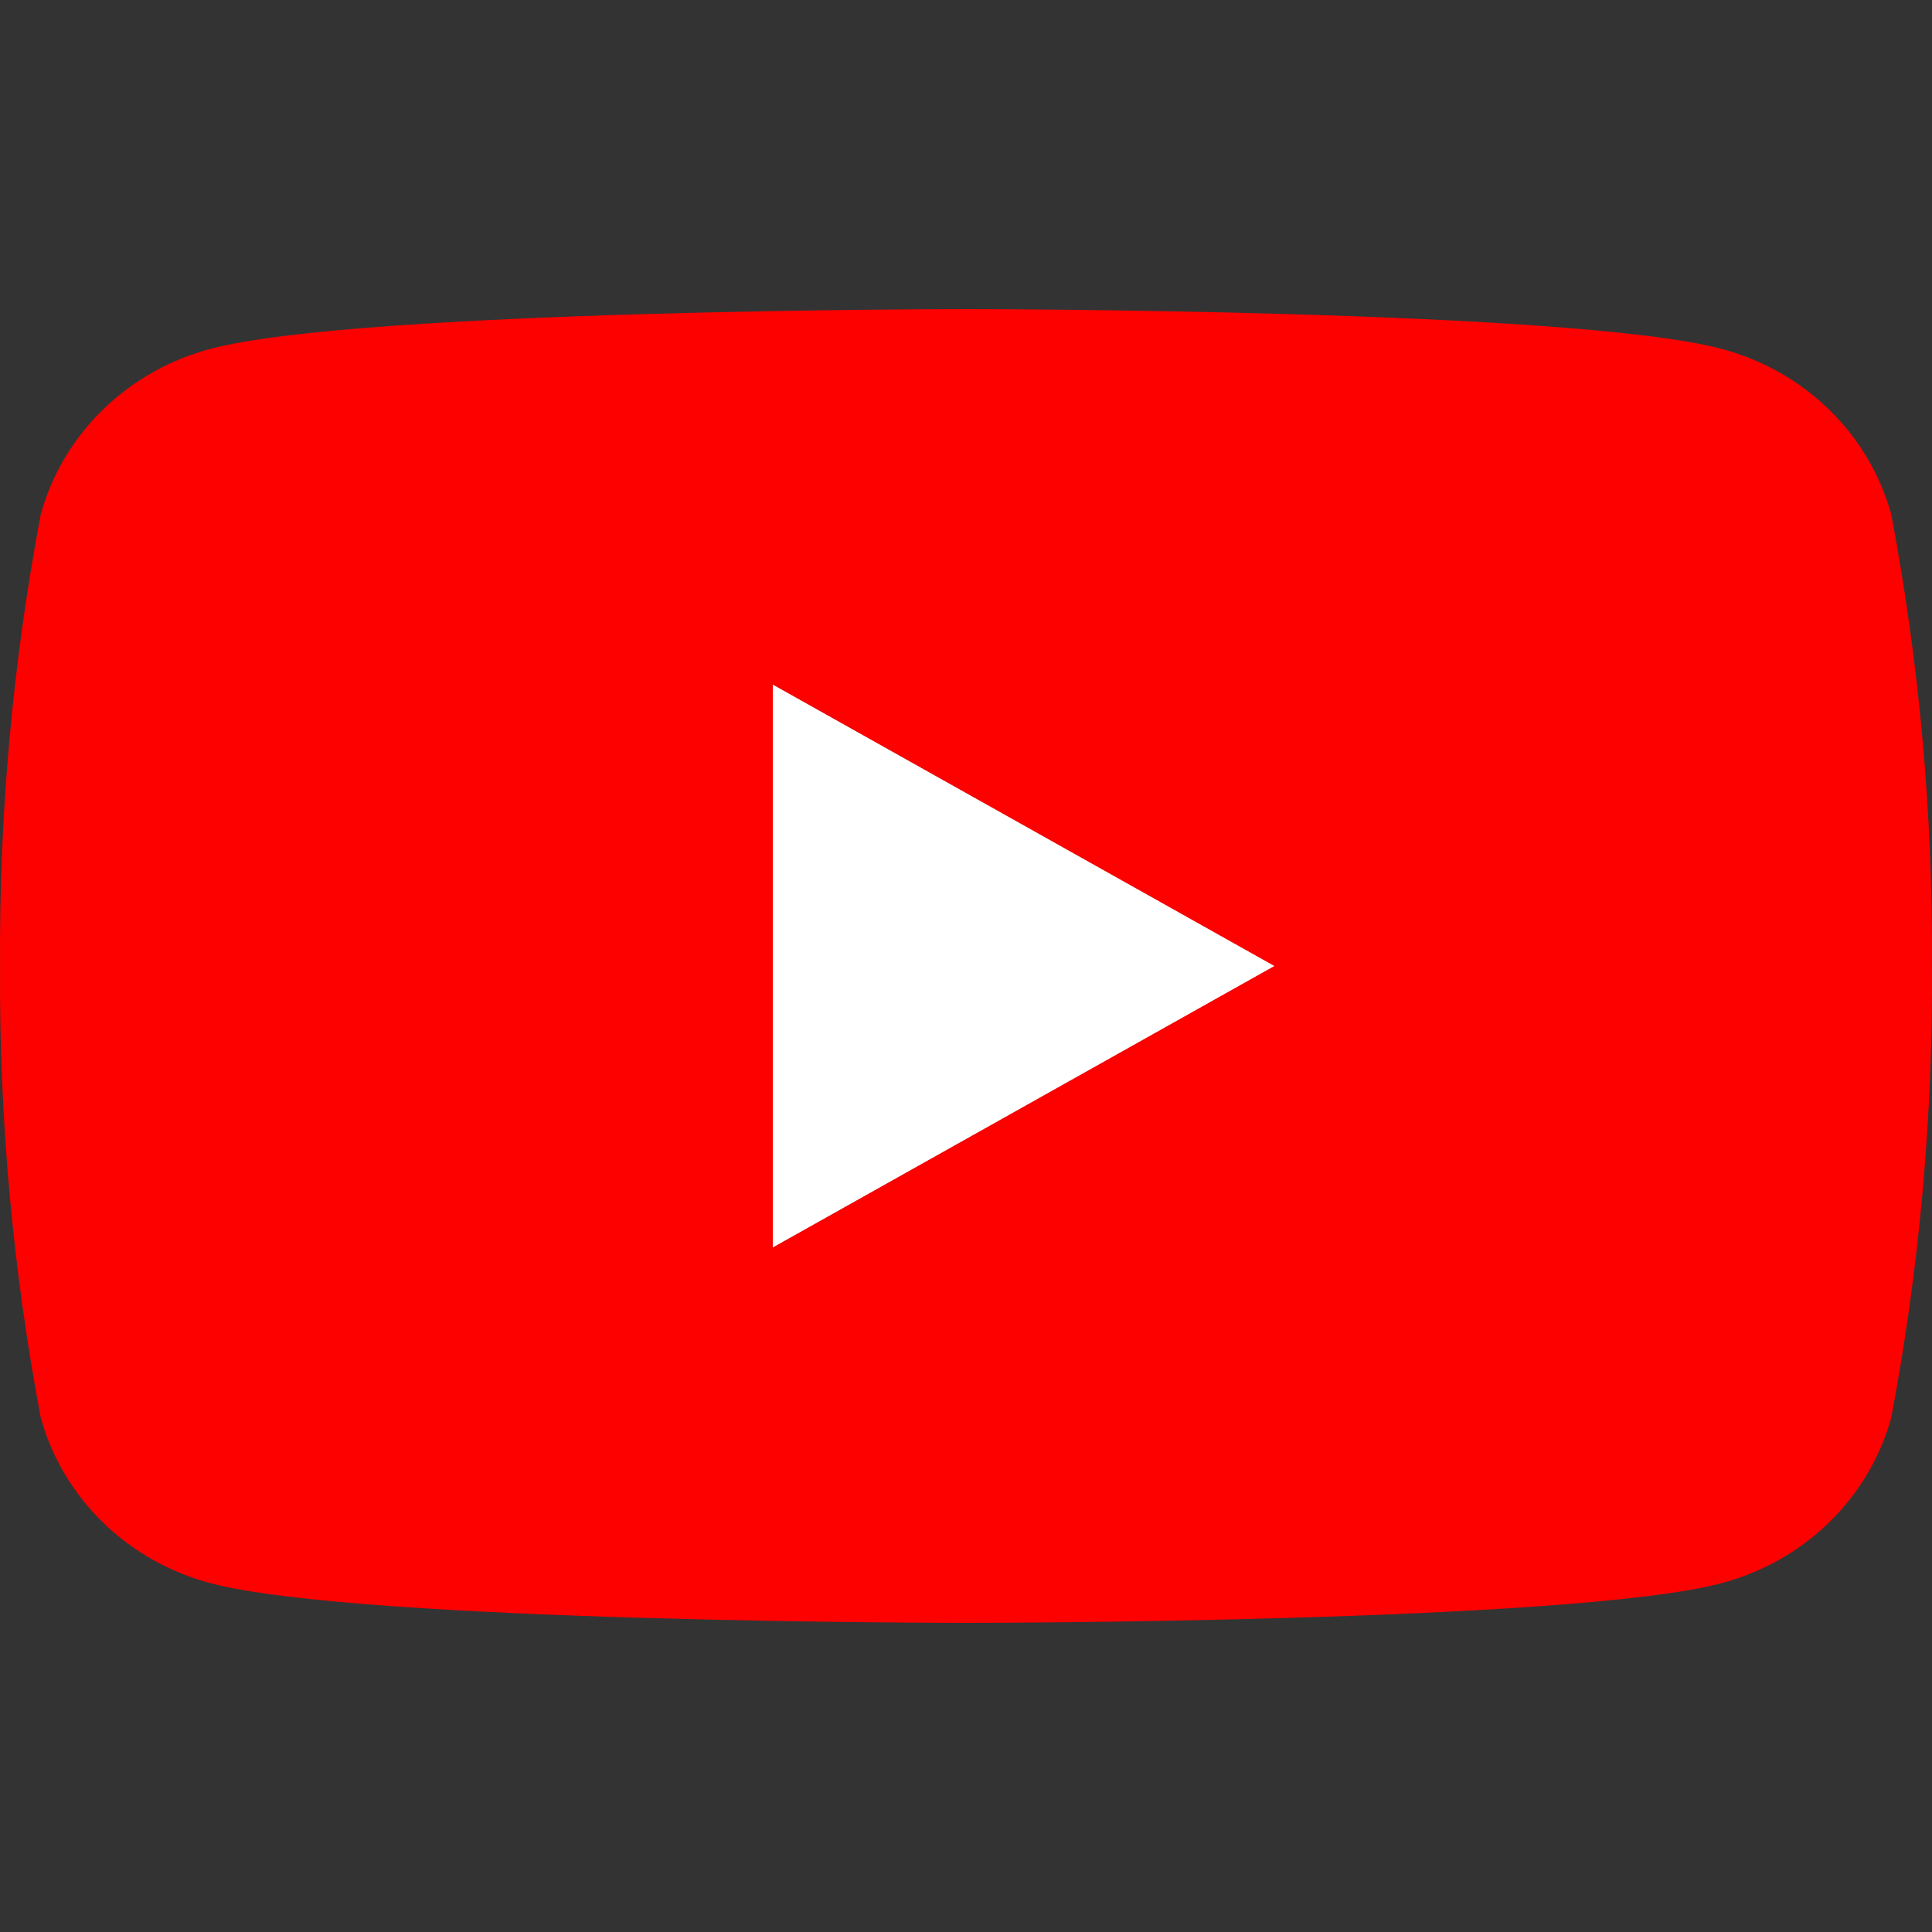 <svg width="40" height="40" viewBox="0 0 40 40" fill="none" xmlns="http://www.w3.org/2000/svg">
<rect x="0" y="0" width="40" height="40" fill="#333333" stroke="none"/>
<path d="M16 25.832V14.169L26.4 20L16 25.832Z" fill="white"/>
<path d="M39.156 10.647C38.928 9.825 38.483 9.076 37.864 8.475C37.244 7.873 36.473 7.44 35.628 7.219C32.514 6.4 20 6.4 20 6.4C20 6.4 7.486 6.4 4.372 7.219C3.527 7.44 2.756 7.873 2.136 8.475C1.517 9.076 1.071 9.825 0.844 10.647C0.262 13.732 -0.02 16.864 0.001 20C-0.02 23.137 0.262 26.268 0.844 29.354C1.071 30.175 1.517 30.924 2.136 31.526C2.756 32.127 3.527 32.56 4.372 32.782C7.486 33.6 20 33.6 20 33.6C20 33.6 32.514 33.6 35.628 32.782C36.473 32.56 37.244 32.127 37.864 31.526C38.483 30.924 38.928 30.175 39.156 29.354C39.738 26.268 40.02 23.137 39.999 20C40.02 16.864 39.738 13.732 39.156 10.647ZM16 25.829V14.172L26.385 20L16 25.829Z" fill="#FC0100"/>
</svg>

